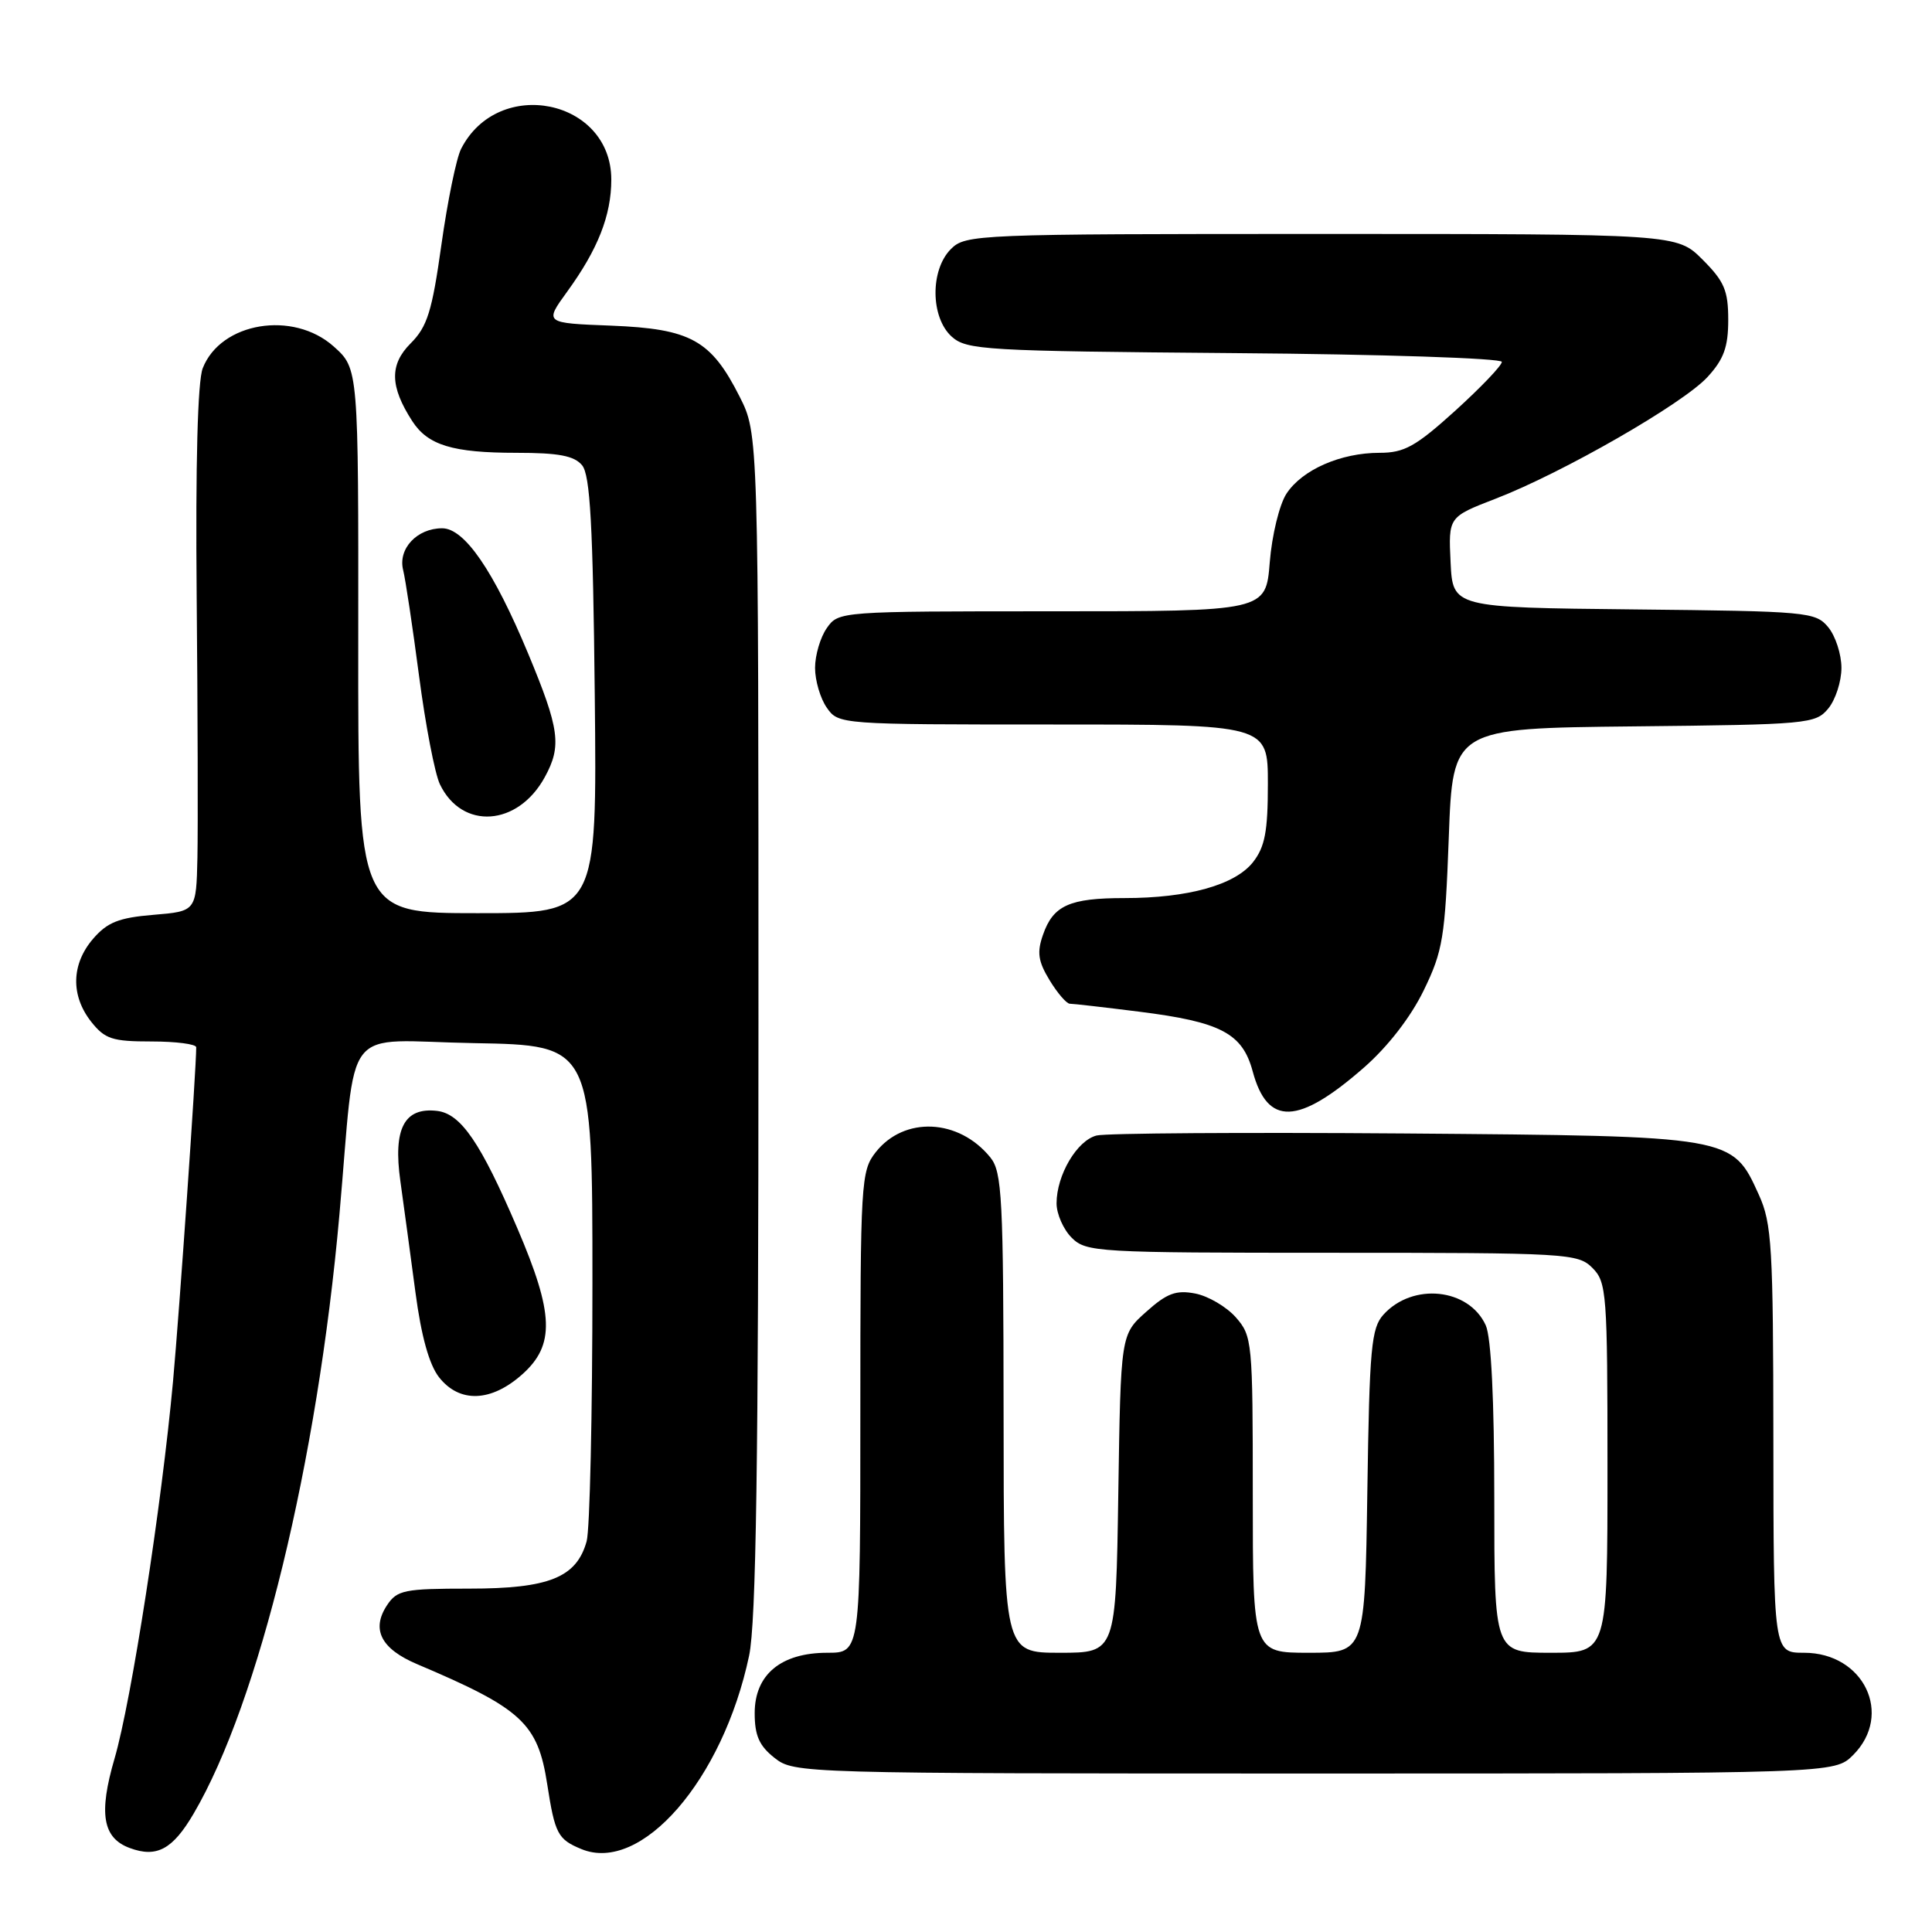 <?xml version="1.0" encoding="UTF-8" standalone="no"?>
<!DOCTYPE svg PUBLIC "-//W3C//DTD SVG 1.1//EN" "http://www.w3.org/Graphics/SVG/1.1/DTD/svg11.dtd" >
<svg xmlns="http://www.w3.org/2000/svg" xmlns:xlink="http://www.w3.org/1999/xlink" version="1.1" viewBox="0 0 256 256">
 <g >
 <path fill="currentColor"
d=" M 25.66 240.31 C 34.31 225.56 42.06 193.72 44.97 161.00 C 47.29 134.96 44.98 137.91 62.83 138.22 C 78.50 138.50 78.50 138.50 78.50 170.00 C 78.50 187.32 78.16 202.73 77.73 204.24 C 76.39 209.03 72.75 210.50 62.17 210.50 C 53.58 210.50 52.62 210.69 51.29 212.69 C 49.16 215.90 50.48 218.48 55.27 220.51 C 69.15 226.39 71.26 228.33 72.51 236.42 C 73.53 243.00 73.91 243.72 77.03 245.01 C 84.97 248.30 95.79 235.83 99.26 219.39 C 100.19 214.99 100.50 193.83 100.50 135.50 C 100.50 57.50 100.50 57.50 98.00 52.55 C 94.21 45.05 91.52 43.57 80.99 43.15 C 72.13 42.81 72.13 42.81 75.15 38.65 C 79.22 33.05 81.00 28.54 81.00 23.80 C 81.00 13.14 66.03 10.07 61.10 19.72 C 60.47 20.95 59.30 26.66 58.49 32.42 C 57.25 41.27 56.62 43.29 54.41 45.50 C 51.60 48.31 51.66 51.21 54.62 55.79 C 56.69 59.00 59.98 60.00 68.44 60.00 C 74.02 60.00 76.08 60.39 77.13 61.65 C 78.20 62.95 78.57 69.52 78.81 92.15 C 79.11 121.00 79.11 121.00 63.28 121.00 C 47.44 121.00 47.44 121.00 47.47 84.92 C 47.50 48.85 47.50 48.85 44.23 45.92 C 38.85 41.10 29.24 42.69 26.86 48.80 C 26.19 50.52 25.90 61.47 26.06 79.00 C 26.20 94.12 26.24 109.71 26.16 113.63 C 26.00 120.75 26.00 120.75 20.33 121.22 C 15.73 121.60 14.22 122.21 12.33 124.40 C 9.45 127.75 9.35 131.90 12.07 135.37 C 13.90 137.68 14.86 138.00 20.07 138.00 C 23.33 138.00 26.00 138.35 26.00 138.77 C 26.00 141.71 23.78 173.63 22.93 183.00 C 21.43 199.41 17.41 225.38 15.18 233.01 C 13.05 240.30 13.60 243.55 17.19 244.87 C 20.76 246.20 22.88 245.06 25.66 240.31 Z  M 245.55 232.55 C 250.90 227.19 246.97 219.00 239.05 219.00 C 235.00 219.00 235.00 219.00 234.98 190.75 C 234.96 165.16 234.78 162.11 233.06 158.32 C 229.51 150.50 229.73 150.54 186.04 150.19 C 164.89 150.03 146.56 150.15 145.31 150.46 C 142.71 151.11 140.00 155.70 140.00 159.45 C 140.00 160.85 140.90 162.90 142.00 164.00 C 143.92 165.92 145.33 166.00 176.50 166.00 C 207.67 166.00 209.08 166.08 211.00 168.00 C 212.89 169.89 213.00 171.33 213.00 194.50 C 213.00 219.00 213.00 219.00 205.50 219.00 C 198.00 219.00 198.00 219.00 198.00 198.55 C 198.00 185.48 197.59 177.20 196.87 175.61 C 194.63 170.69 187.20 169.91 183.32 174.19 C 181.70 175.98 181.46 178.57 181.18 197.60 C 180.86 219.00 180.86 219.00 173.43 219.00 C 166.00 219.00 166.00 219.00 166.00 198.06 C 166.00 177.76 165.93 177.03 163.75 174.55 C 162.51 173.15 160.09 171.73 158.38 171.40 C 155.84 170.91 154.62 171.36 151.88 173.82 C 148.50 176.83 148.50 176.83 148.18 197.92 C 147.86 219.00 147.86 219.00 140.43 219.00 C 133.00 219.00 133.00 219.00 132.98 187.25 C 132.96 158.68 132.78 155.29 131.23 153.37 C 127.05 148.21 119.81 147.88 116.04 152.67 C 114.08 155.16 114.00 156.56 114.00 187.13 C 114.00 219.00 114.00 219.00 109.63 219.00 C 103.48 219.00 100.00 221.89 100.00 227.00 C 100.00 229.97 100.60 231.33 102.63 232.93 C 105.24 234.98 105.98 235.00 174.18 235.00 C 243.09 235.00 243.09 235.00 245.55 232.55 Z  M 69.21 182.10 C 73.55 178.22 73.41 174.09 68.55 162.75 C 63.68 151.38 61.07 147.58 57.92 147.20 C 53.57 146.69 52.07 149.54 53.05 156.50 C 53.51 159.80 54.41 166.44 55.05 171.25 C 55.82 177.06 56.87 180.83 58.18 182.50 C 60.89 185.94 65.08 185.79 69.21 182.10 Z  M 180.74 141.45 C 183.92 138.66 186.93 134.77 188.65 131.23 C 191.19 126.01 191.48 124.22 191.97 111.00 C 192.50 96.50 192.50 96.50 216.50 96.25 C 239.55 96.01 240.57 95.92 242.25 93.89 C 243.21 92.73 244.00 90.30 244.00 88.50 C 244.00 86.70 243.21 84.27 242.25 83.11 C 240.57 81.08 239.55 80.99 216.50 80.75 C 192.50 80.50 192.50 80.50 192.21 74.50 C 191.92 68.50 191.92 68.50 198.15 66.09 C 207.03 62.67 223.01 53.49 226.25 49.96 C 228.41 47.61 229.00 45.99 229.00 42.38 C 229.00 38.50 228.48 37.28 225.60 34.40 C 222.20 31.00 222.20 31.00 175.10 31.00 C 129.33 31.00 127.94 31.06 126.00 33.00 C 123.24 35.76 123.29 42.05 126.10 44.60 C 128.08 46.38 130.42 46.52 163.60 46.79 C 183.09 46.94 199.00 47.47 199.00 47.95 C 199.00 48.44 196.22 51.34 192.83 54.42 C 187.58 59.17 186.08 60.00 182.80 60.00 C 177.65 60.00 172.54 62.24 170.46 65.42 C 169.53 66.85 168.54 70.90 168.25 74.50 C 167.73 81.00 167.73 81.00 139.42 81.00 C 111.30 81.00 111.10 81.01 109.56 83.22 C 108.70 84.44 108.00 86.82 108.00 88.50 C 108.00 90.18 108.70 92.56 109.56 93.78 C 111.10 95.99 111.30 96.00 139.56 96.00 C 168.00 96.00 168.00 96.00 168.00 103.87 C 168.00 110.18 167.61 112.22 166.03 114.24 C 163.65 117.26 157.44 119.00 148.99 119.00 C 141.71 119.00 139.55 119.97 138.20 123.87 C 137.38 126.20 137.56 127.39 139.08 129.89 C 140.12 131.60 141.33 133.00 141.76 133.00 C 142.20 133.00 146.32 133.47 150.92 134.05 C 161.78 135.41 164.63 136.91 165.99 141.97 C 167.95 149.23 172.01 149.09 180.74 141.45 Z  M 72.19 102.97 C 74.45 98.84 74.15 96.62 69.99 86.62 C 65.41 75.62 61.55 70.00 58.59 70.00 C 55.25 70.00 52.71 72.72 53.42 75.54 C 53.73 76.78 54.68 83.10 55.53 89.59 C 56.38 96.08 57.62 102.53 58.29 103.92 C 61.21 110.01 68.62 109.51 72.19 102.97 Z "/>
</g>
</svg>